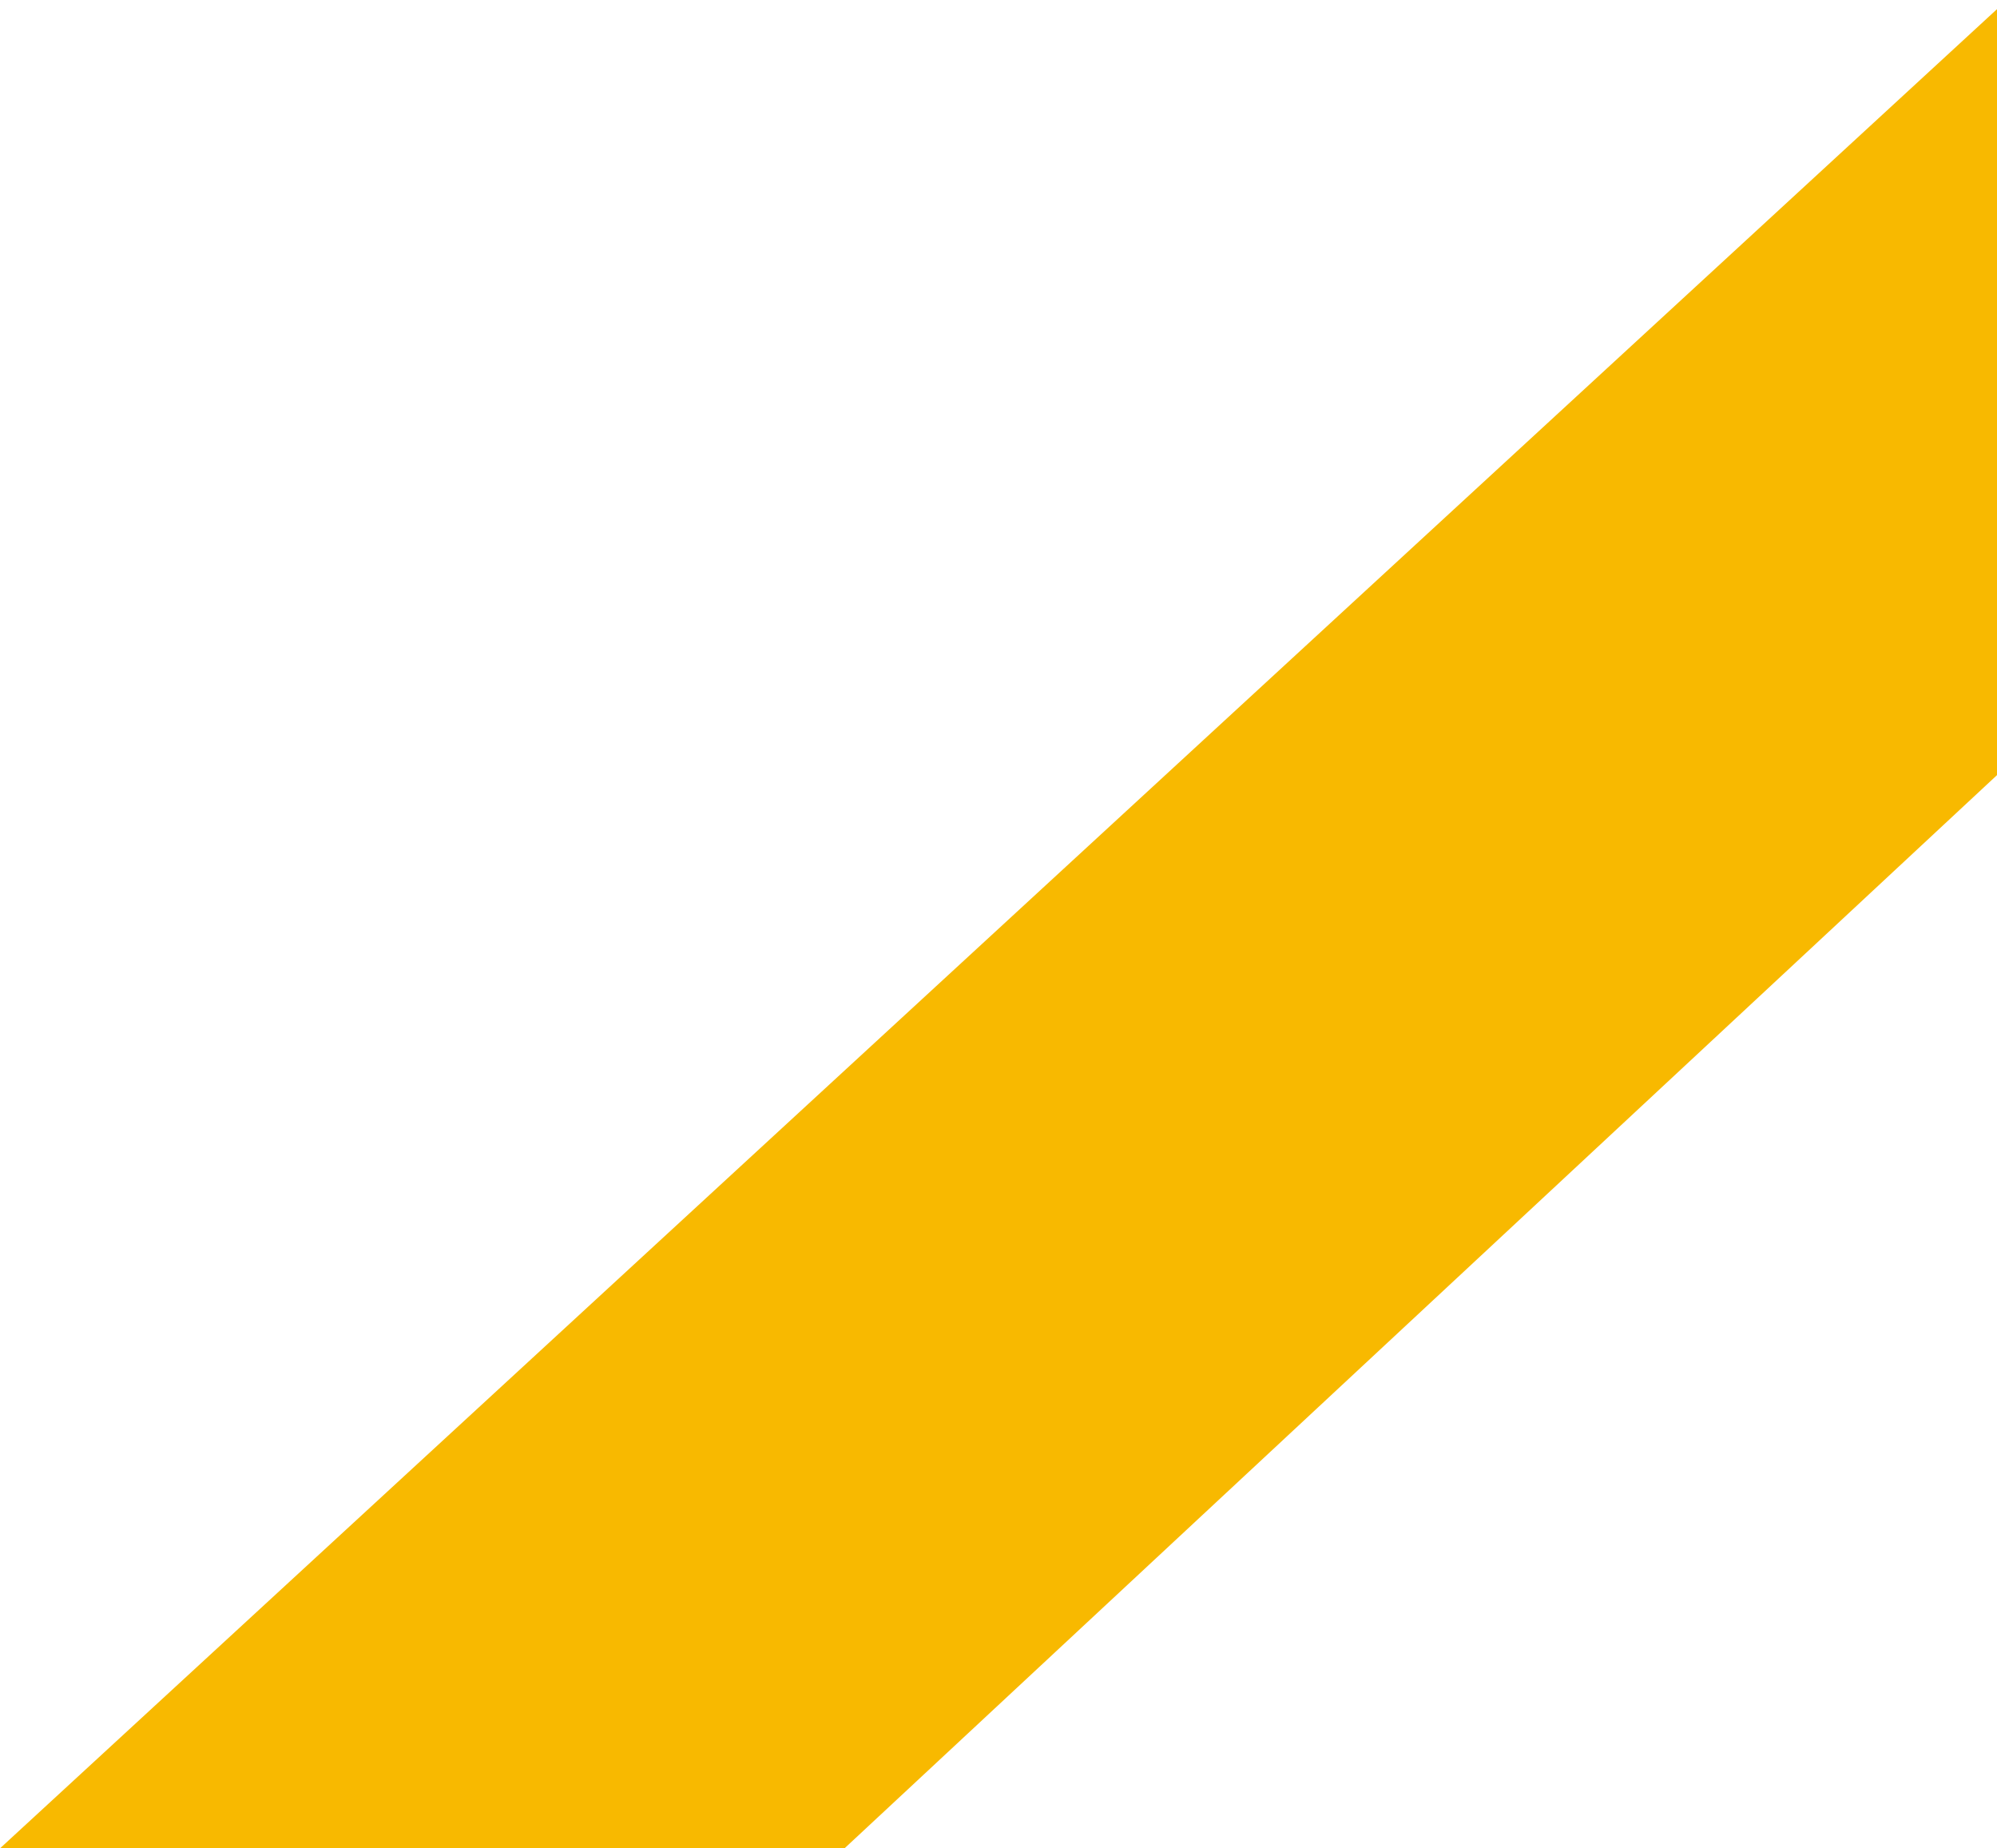 <svg id="DESIGN" xmlns="http://www.w3.org/2000/svg" width="201" height="186" viewBox="0 0 201 186">
  <defs>
    <style>
      .cls-1 {
        fill: #f8b900;
        fill-rule: evenodd;
      }
    </style>
  </defs>
  <path id="FAIXA_AMARELA" data-name="FAIXA AMARELA" class="cls-1" d="M202,0L0,186H85L201,78Z"/>
</svg>
